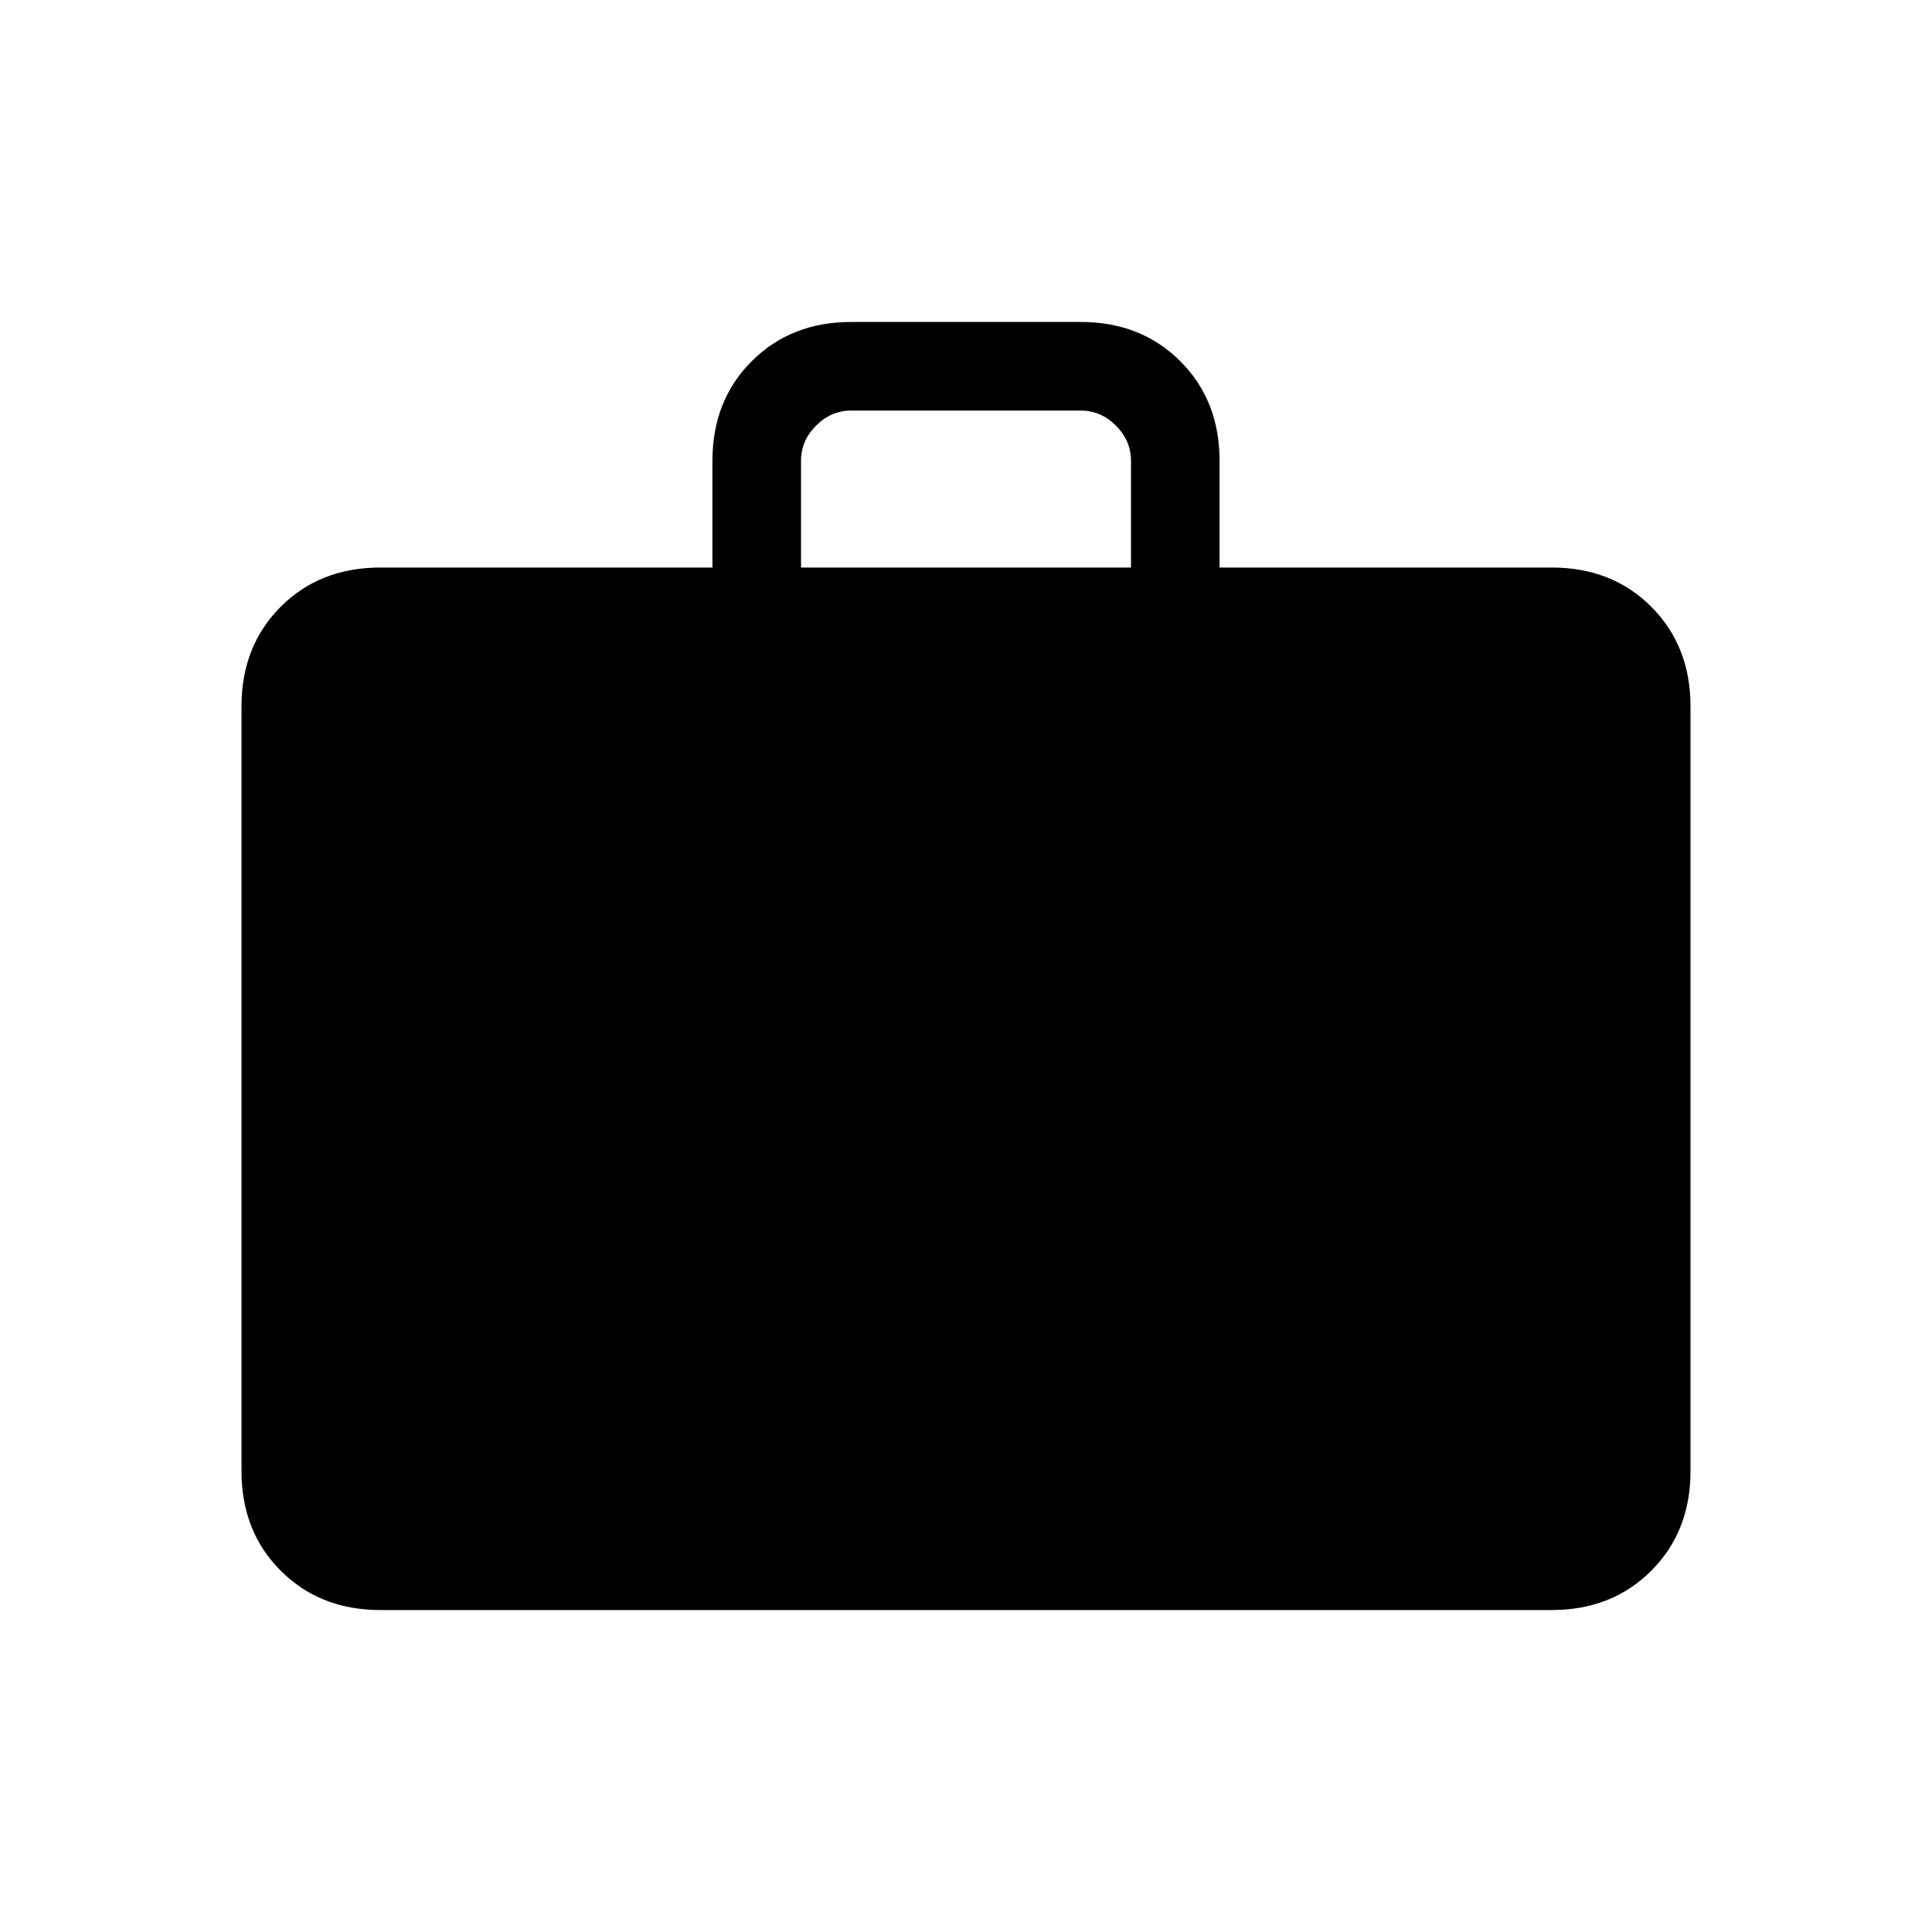 <svg xmlns="http://www.w3.org/2000/svg" height="20" width="20"><path d="M3.938 16.667Q3.312 16.667 2.906 16.26Q2.5 15.854 2.5 15.229V7.312Q2.5 6.688 2.906 6.281Q3.312 5.875 3.938 5.875H7.375V4.771Q7.375 4.146 7.781 3.74Q8.188 3.333 8.812 3.333H11.188Q11.812 3.333 12.219 3.74Q12.625 4.146 12.625 4.771V5.875H16.062Q16.688 5.875 17.094 6.281Q17.5 6.688 17.5 7.312V15.229Q17.5 15.854 17.094 16.26Q16.688 16.667 16.062 16.667ZM8.292 5.875H11.708V4.771Q11.708 4.562 11.552 4.406Q11.396 4.25 11.188 4.25H8.812Q8.604 4.25 8.448 4.406Q8.292 4.562 8.292 4.771Z"/></svg>